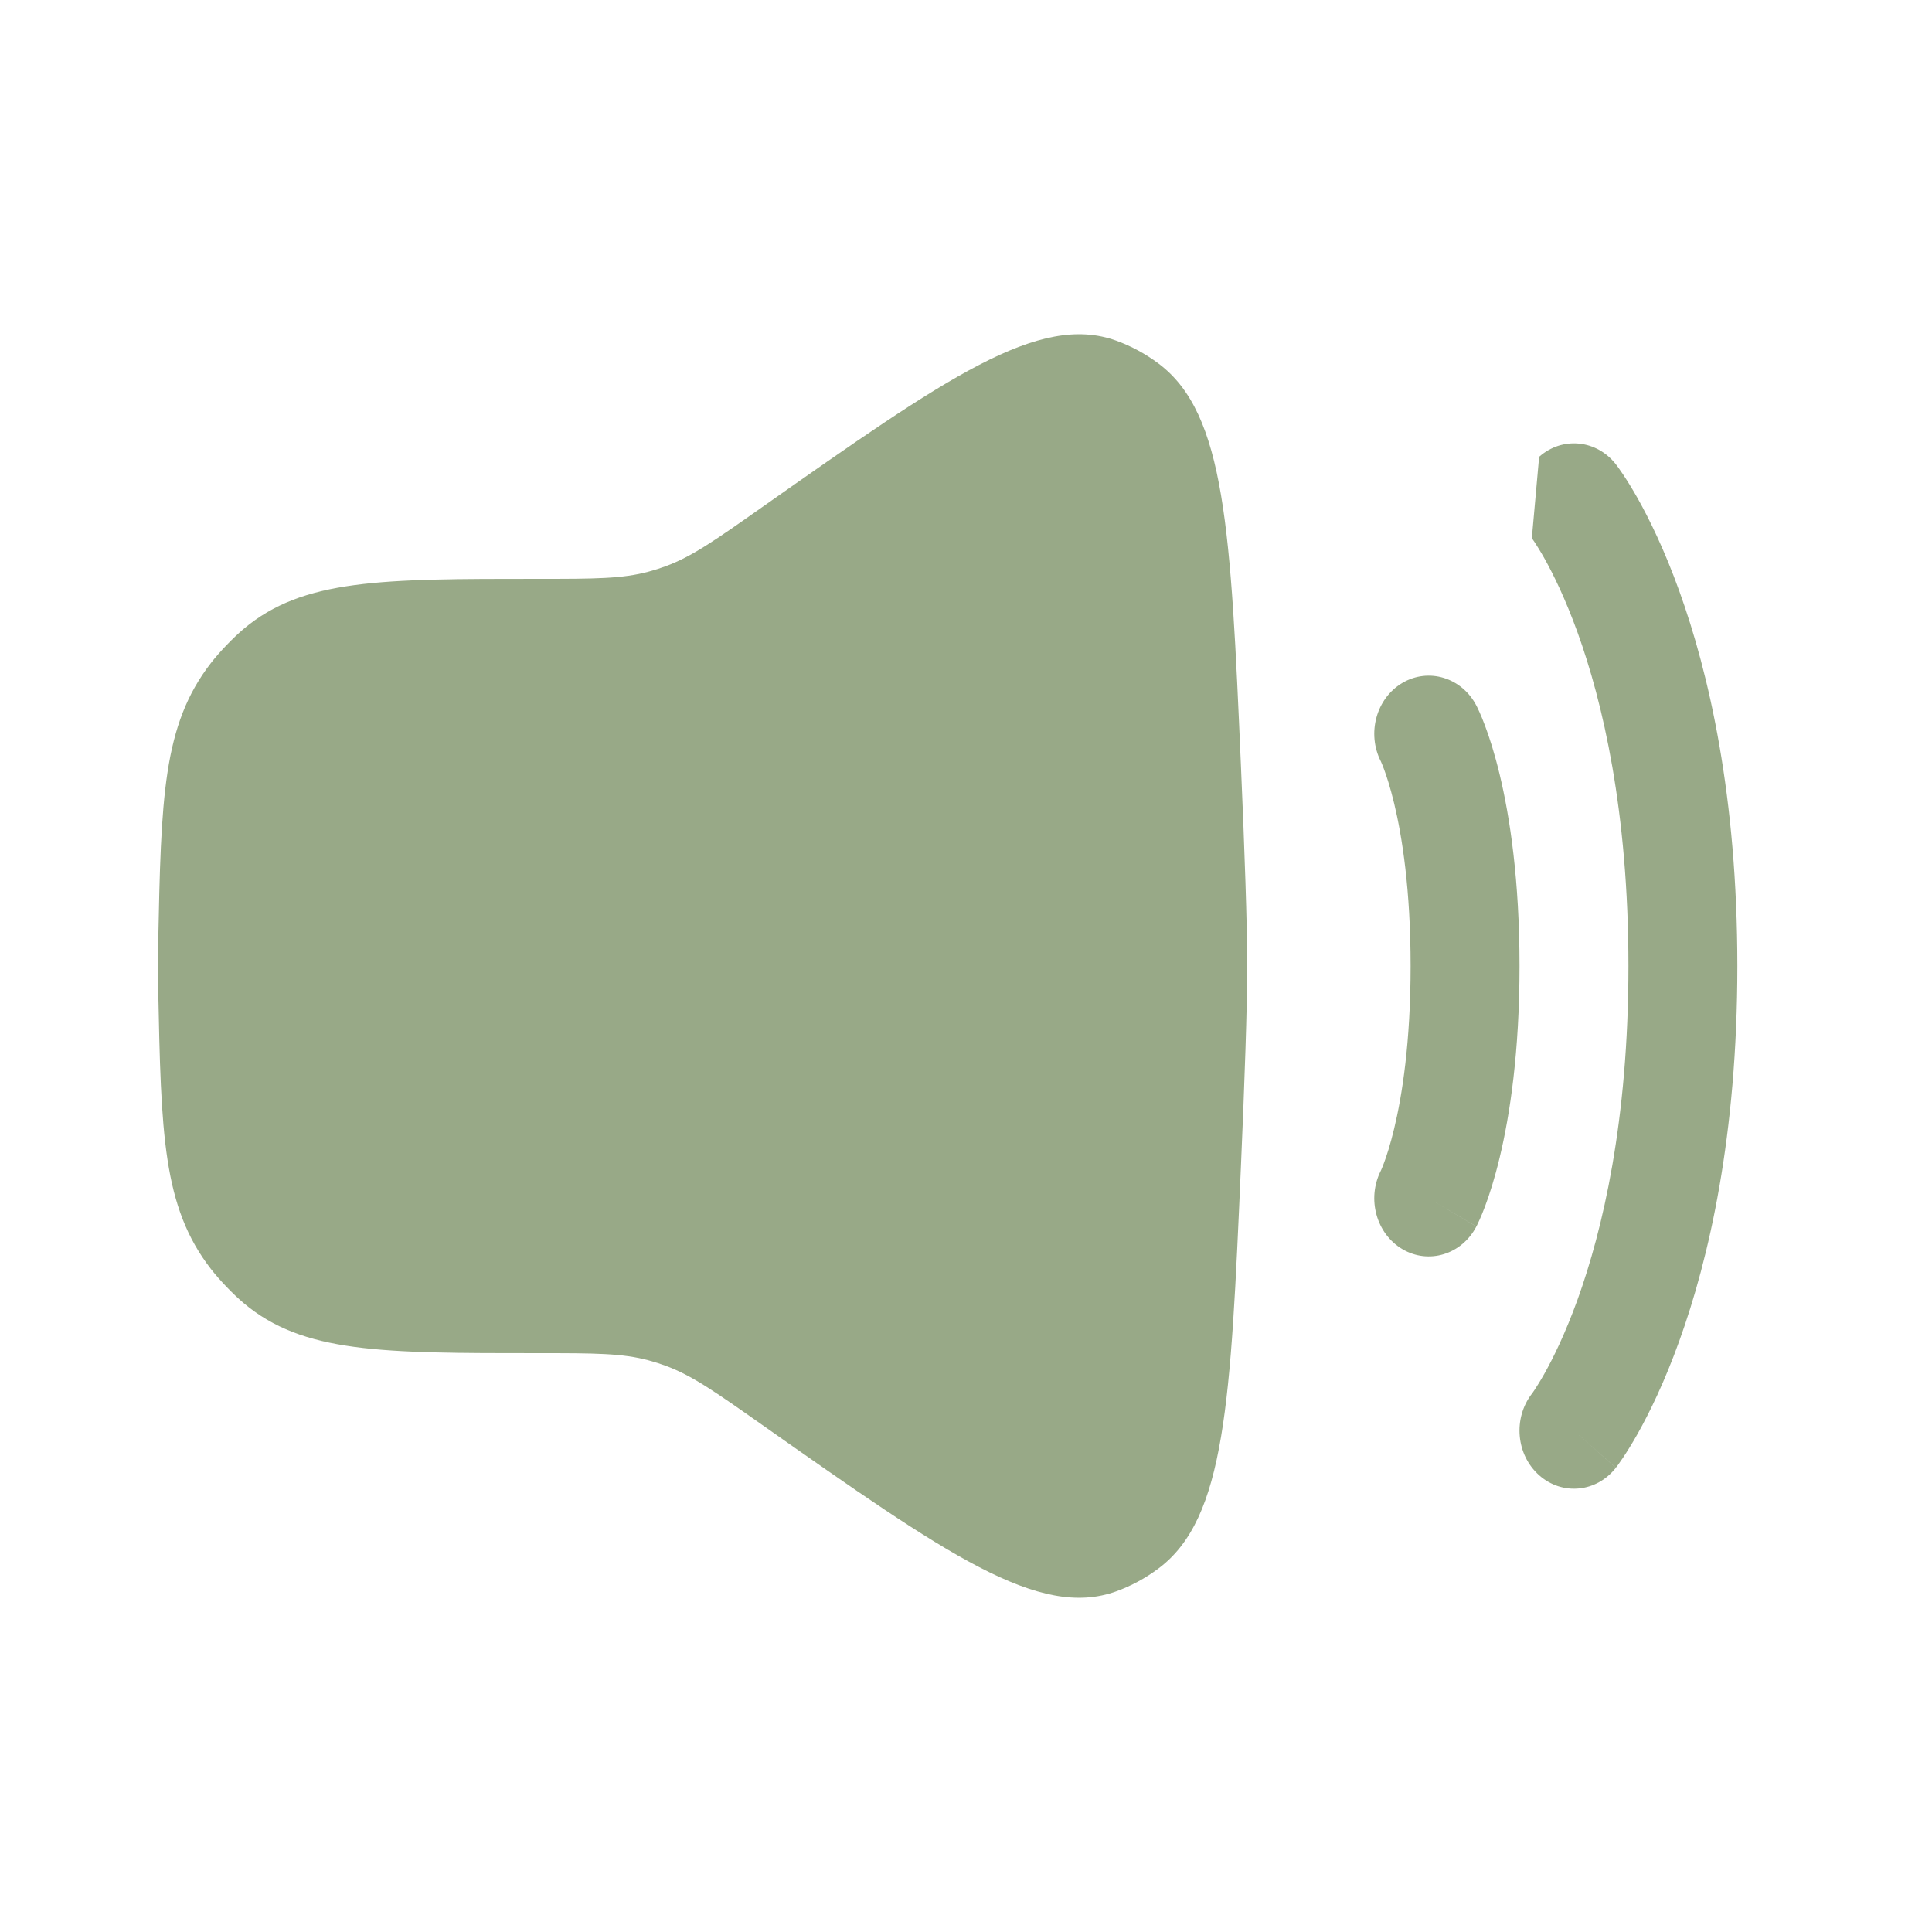 <svg width="40" height="40" viewBox="0 0 40 40" fill="none" xmlns="http://www.w3.org/2000/svg">
<path d="M3.275 19.535C3.336 16.523 3.367 15.017 4.367 13.727C4.55 13.492 4.818 13.213 5.042 13.023C6.273 11.984 7.897 11.984 11.146 11.984C12.307 11.984 12.887 11.984 13.44 11.832C13.555 11.801 13.669 11.764 13.781 11.723C14.322 11.525 14.806 11.185 15.775 10.503C19.599 7.815 21.511 6.471 23.116 7.055C23.423 7.167 23.721 7.328 23.987 7.528C25.374 8.567 25.48 10.986 25.691 15.823C25.769 17.614 25.822 19.147 25.822 20C25.822 20.853 25.769 22.386 25.691 24.177C25.48 29.014 25.374 31.433 23.987 32.472C23.721 32.672 23.423 32.833 23.116 32.945C21.511 33.529 19.599 32.185 15.775 29.497C14.806 28.815 14.322 28.475 13.781 28.277C13.669 28.236 13.555 28.199 13.44 28.168C12.887 28.016 12.307 28.016 11.146 28.016C7.897 28.016 6.273 28.016 5.042 26.977C4.818 26.787 4.55 26.508 4.367 26.273C3.367 24.983 3.336 23.477 3.275 20.465C3.272 20.307 3.27 20.152 3.27 20C3.27 19.848 3.272 19.693 3.275 19.535Z" fill="#98A987"/>
<path fill-rule="evenodd" clip-rule="evenodd" d="M31.866 9.458C32.344 9.033 33.055 9.102 33.454 9.612L32.587 10.382C33.454 9.612 33.453 9.611 33.454 9.612L33.455 9.614L33.457 9.616L33.462 9.622L33.473 9.637C33.482 9.649 33.492 9.663 33.505 9.68C33.53 9.715 33.563 9.761 33.602 9.82C33.68 9.937 33.785 10.103 33.907 10.319C34.15 10.752 34.461 11.385 34.767 12.234C35.381 13.936 35.97 16.487 35.97 20C35.97 23.514 35.381 26.065 34.767 27.766C34.461 28.616 34.15 29.249 33.907 29.682C33.785 29.898 33.68 30.064 33.602 30.181C33.563 30.24 33.53 30.286 33.505 30.321C33.492 30.338 33.482 30.352 33.473 30.364L33.462 30.378L33.457 30.384L33.455 30.387C33.455 30.387 33.454 30.389 32.587 29.619L33.454 30.389C33.055 30.899 32.344 30.968 31.866 30.543C31.389 30.12 31.323 29.367 31.715 28.857C31.716 28.856 31.718 28.853 31.721 28.85C31.729 28.839 31.744 28.817 31.767 28.783C31.811 28.716 31.883 28.604 31.973 28.445C32.152 28.126 32.405 27.617 32.663 26.903C33.176 25.479 33.715 23.22 33.715 20C33.715 16.781 33.176 14.522 32.663 13.098C32.405 12.384 32.152 11.875 31.973 11.556C31.883 11.397 31.811 11.284 31.767 11.217C31.744 11.184 31.729 11.162 31.721 11.151C31.718 11.148 31.716 11.145 31.715 11.144C31.715 11.144 31.715 11.144 31.715 11.144" fill="#98A987"/>
<path fill-rule="evenodd" clip-rule="evenodd" d="M29.033 14.14C29.577 13.818 30.264 14.027 30.566 14.607L29.581 15.191C30.566 14.607 30.566 14.607 30.566 14.607L30.567 14.609L30.569 14.612L30.571 14.617L30.577 14.628L30.591 14.657C30.602 14.68 30.616 14.708 30.631 14.743C30.662 14.812 30.701 14.905 30.745 15.023C30.834 15.259 30.943 15.594 31.049 16.035C31.261 16.918 31.46 18.221 31.46 20.001C31.46 21.78 31.261 23.083 31.049 23.966C30.943 24.408 30.834 24.743 30.745 24.979C30.701 25.096 30.662 25.189 30.631 25.258C30.616 25.293 30.602 25.321 30.591 25.344L30.577 25.373L30.571 25.385L30.569 25.39L30.567 25.392C30.567 25.392 30.566 25.394 29.581 24.81L30.566 25.394C30.264 25.974 29.577 26.184 29.033 25.861C28.493 25.541 28.296 24.819 28.587 24.241L28.595 24.224C28.605 24.201 28.625 24.155 28.651 24.085C28.704 23.946 28.782 23.709 28.864 23.369C29.028 22.689 29.205 21.587 29.205 20.001C29.205 18.414 29.028 17.312 28.864 16.632C28.782 16.292 28.704 16.056 28.651 15.916C28.625 15.846 28.605 15.8 28.595 15.777L28.587 15.76C28.296 15.182 28.493 14.46 29.033 14.14Z" fill="#98A987"/>
</svg>
